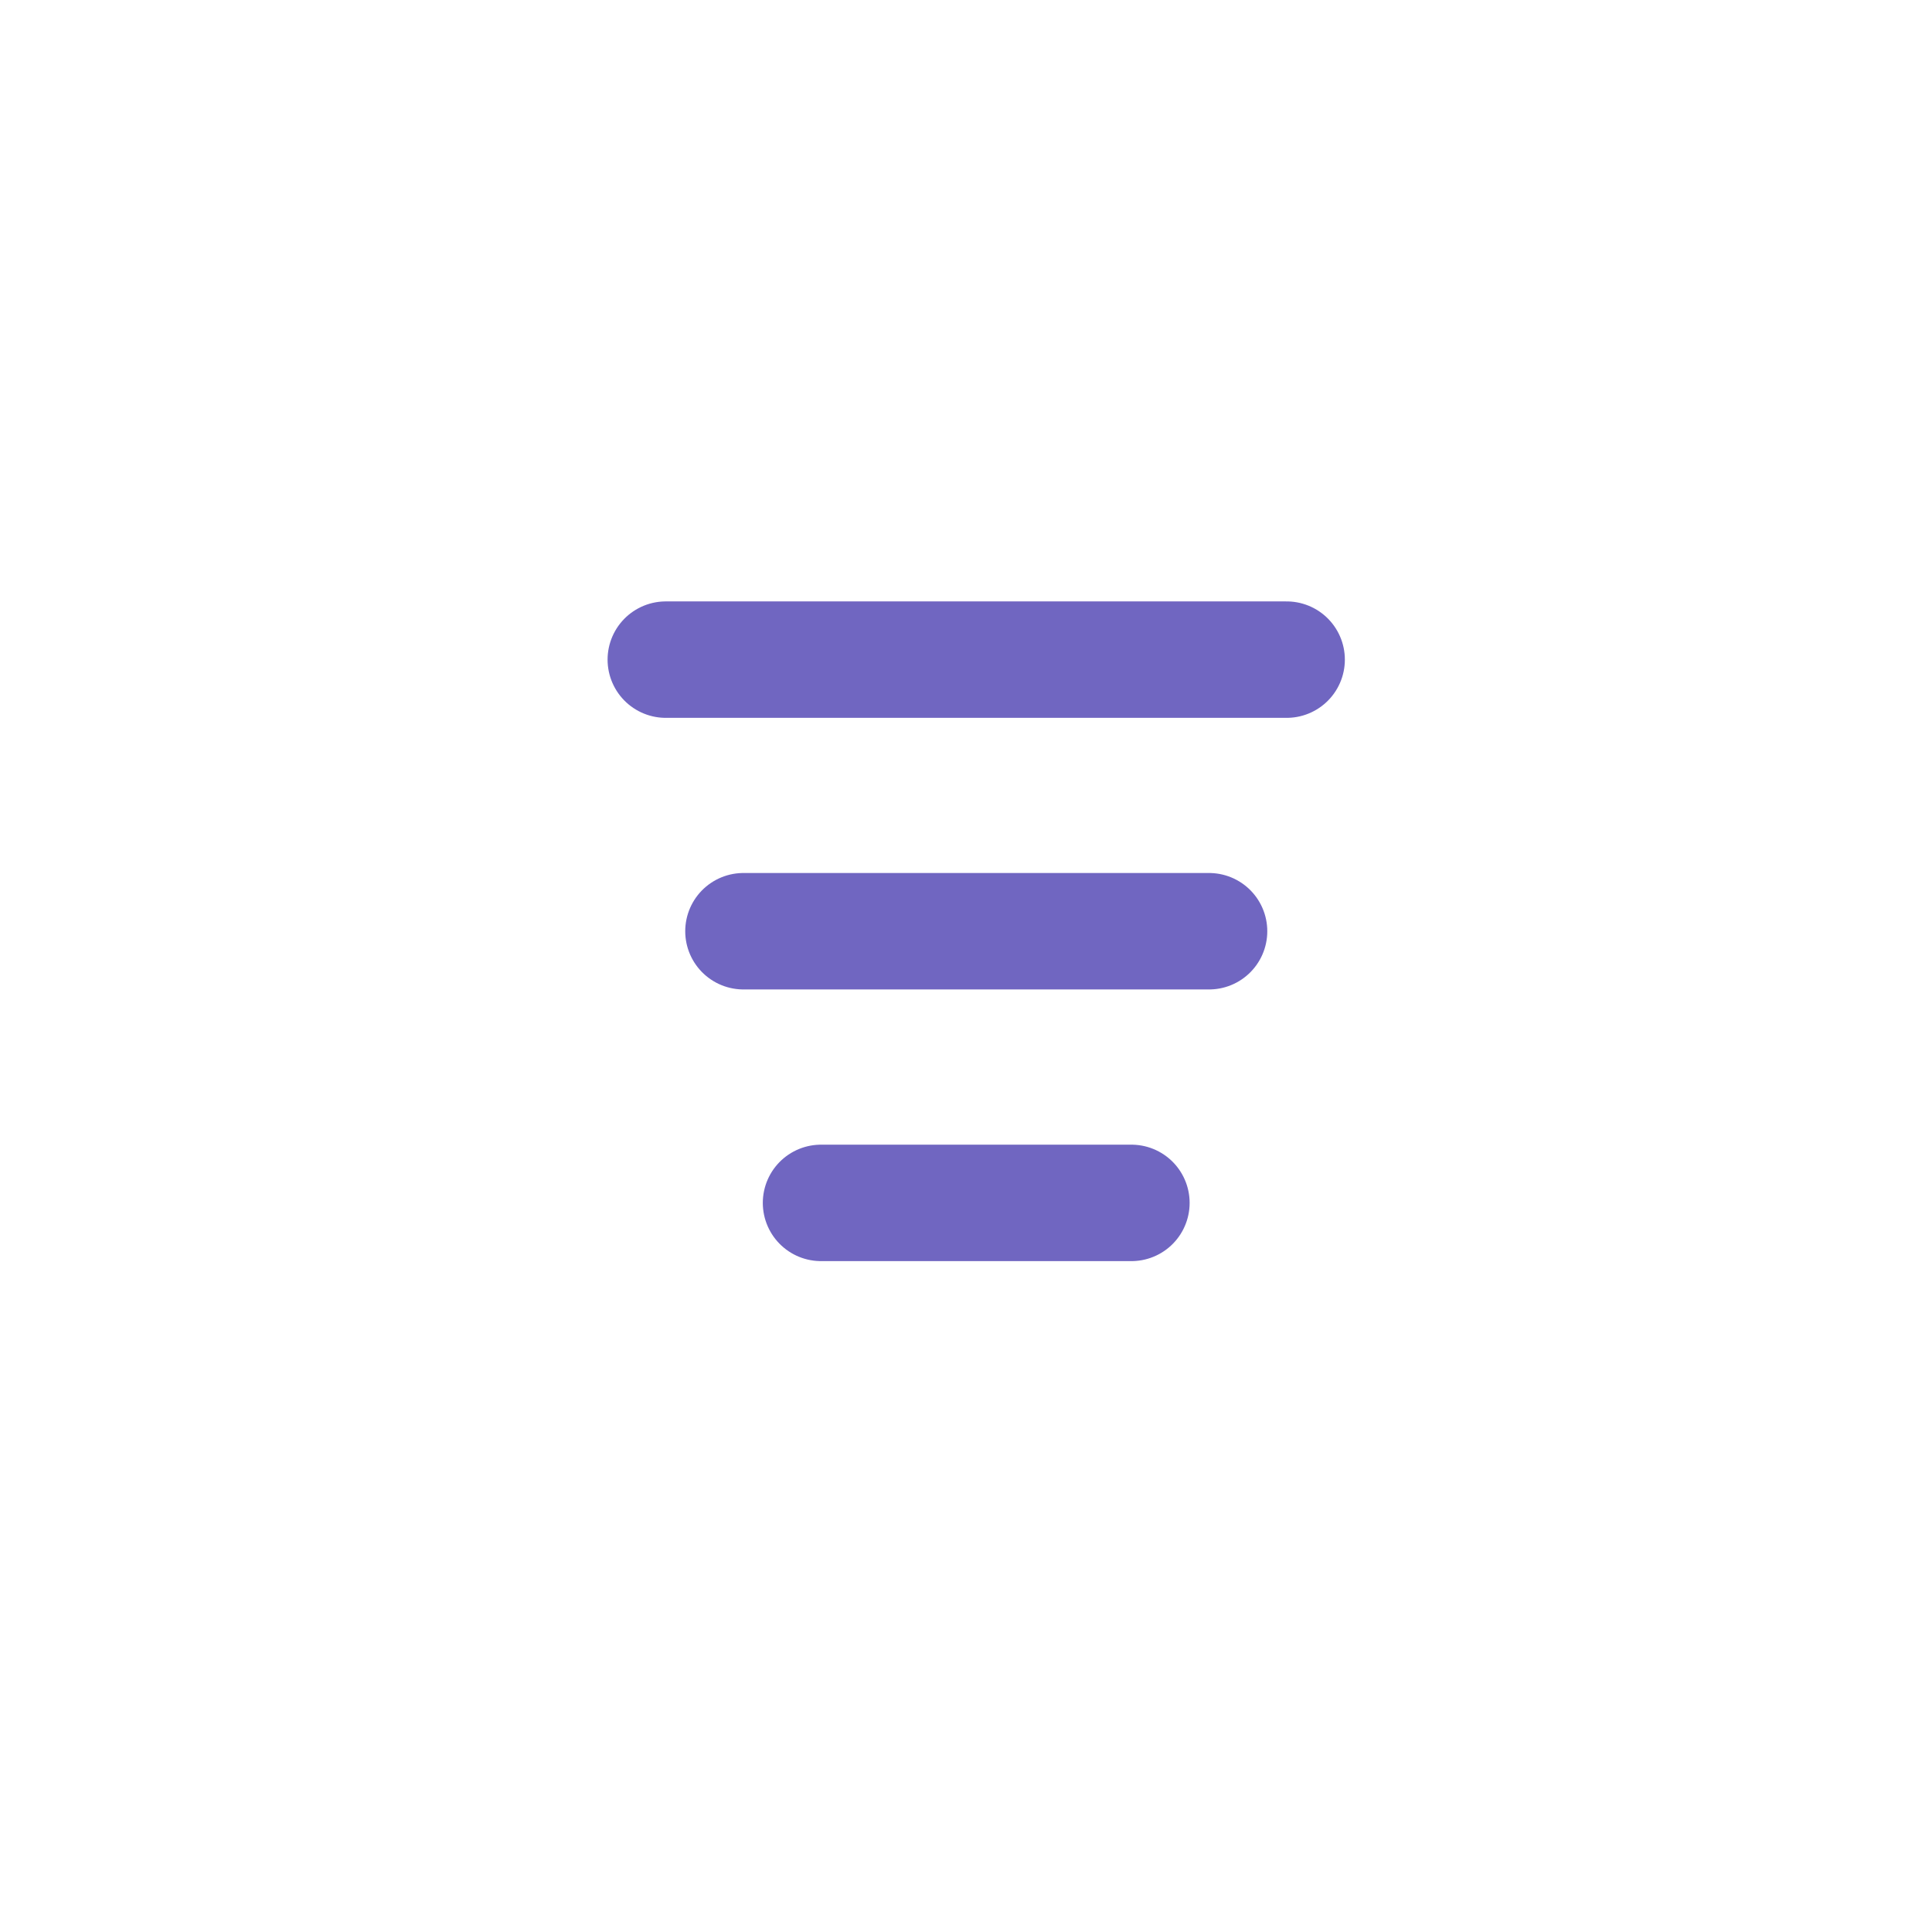 <svg width="26" height="26" viewBox="0 0 26 26" fill="none" xmlns="http://www.w3.org/2000/svg">
<path d="M10.005 12.532H16.271" stroke="#7066C1" stroke-width="1.567" stroke-linecap="round" stroke-linejoin="round"/>
<path d="M11.049 16.188H15.226" stroke="#7066C1" stroke-width="1.567" stroke-linecap="round" stroke-linejoin="round"/>
<path d="M8.96 8.877H17.315" stroke="#7066C1" stroke-width="1.567" stroke-linecap="round" stroke-linejoin="round"/>
</svg>
